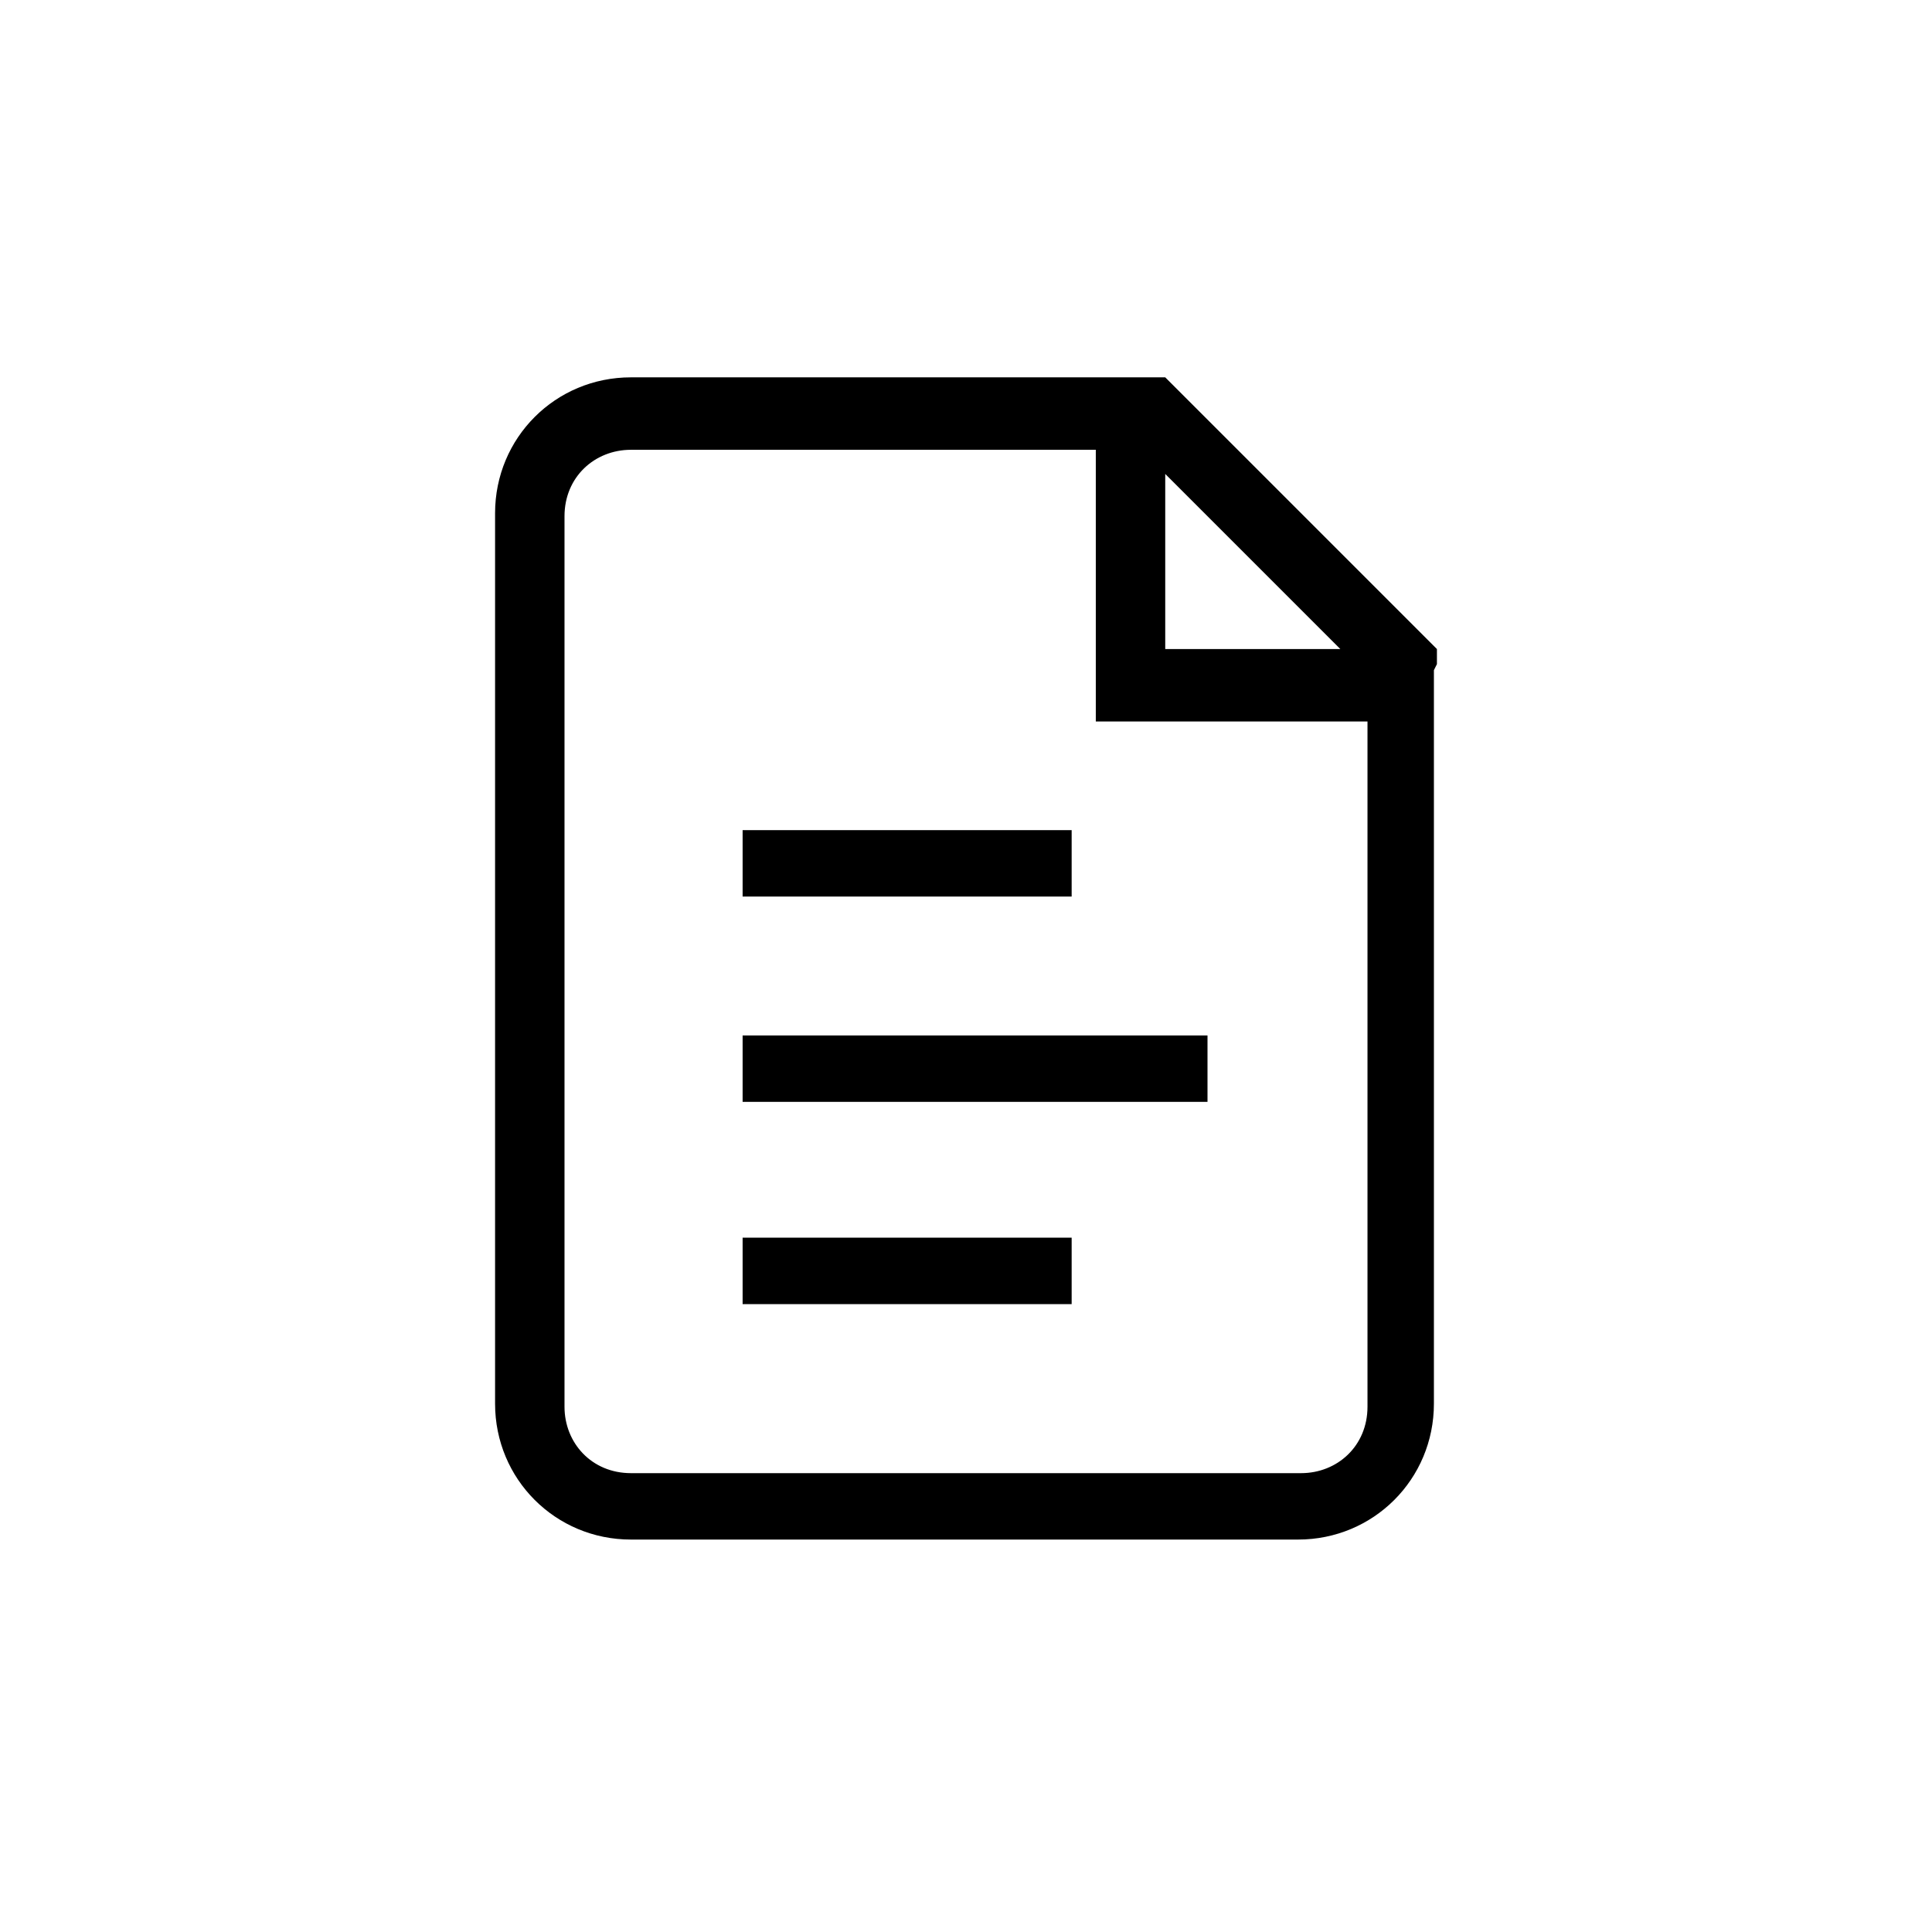 <?xml version="1.0" encoding="utf-8"?>
<!-- Generator: Adobe Illustrator 23.1.1, SVG Export Plug-In . SVG Version: 6.00 Build 0)  -->
<svg version="1.1" id="图层_1" xmlns="http://www.w3.org/2000/svg" xmlns:xlink="http://www.w3.org/1999/xlink" x="0px" y="0px"
	 viewBox="0 0 64 64" style="enable-background:new 0 0 64 64;" xml:space="preserve">
<path d="M35.5,27.5H24.6v2.2h10.9V27.5z M24.6,43.2h10.9V41H24.6V43.2z M24.6,36.5H40v-2.2H24.6V36.5z M47.6,22v-0.5l-9-9h-0.5l0,0
	l0,0H20.9c-2.5,0-4.5,2-4.5,4.5v29.5c0,2.5,2,4.5,4.5,4.5h22.1c2.5,0,4.5-2,4.5-4.5V22.2L47.6,22L47.6,22z M38.6,15.7l5.8,5.8h-5.8
	V15.7z M45.3,46.6c0,1.3-1,2.2-2.2,2.2H20.9c-1.3,0-2.2-1-2.2-2.2V17.1c0-1.3,1-2.2,2.2-2.2h15.4v9h9L45.3,46.6L45.3,46.6z"/>
</svg>
